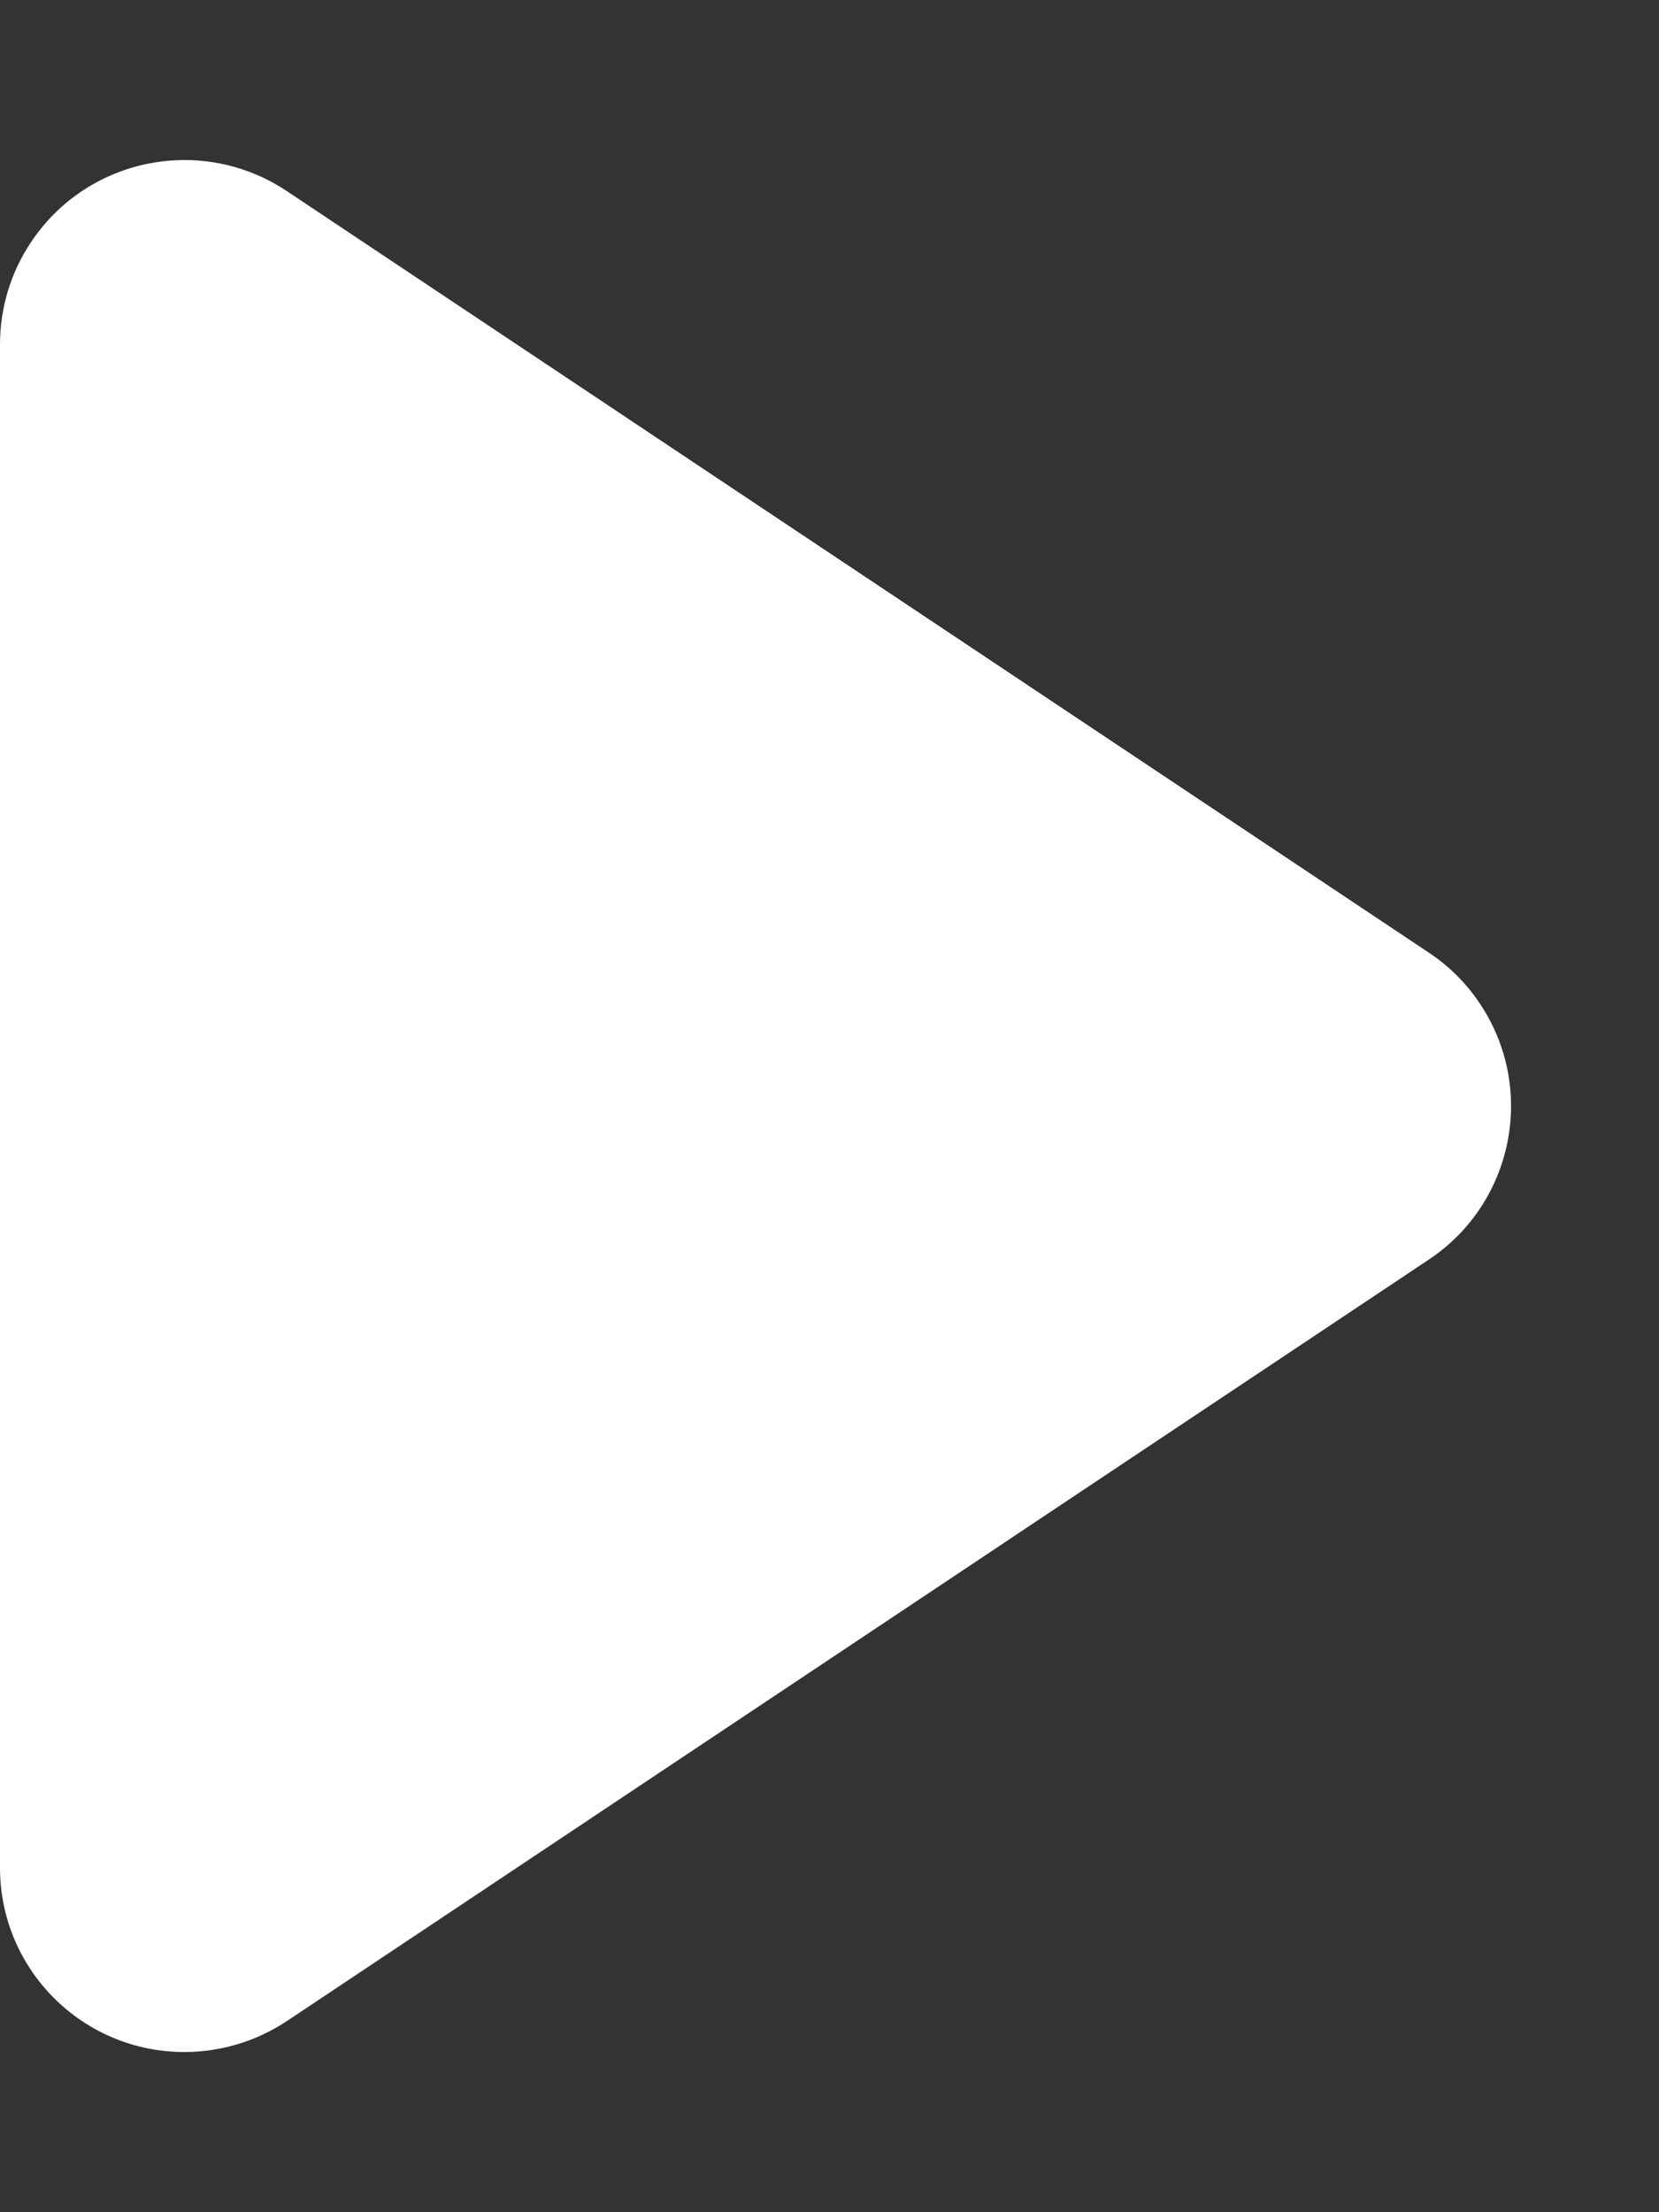<?xml version="1.0" encoding="UTF-8"?>
<svg width="9px" height="12px" viewBox="0 0 9 12" version="1.1" xmlns="http://www.w3.org/2000/svg" xmlns:xlink="http://www.w3.org/1999/xlink">
    <rect x="0" y="0" width="9" height="12" fill="#333333" stroke="none"/>
    <!-- Generator: Sketch 51.3 (57544) - http://www.bohemiancoding.com/sketch -->
    <title>Group 10</title>
    <desc>Created with Sketch.</desc>
    <defs></defs>
    <g id="main2" stroke="none" stroke-width="1" fill="none" fill-rule="evenodd">
        <g id="编曲页-2" transform="translate(-617, -344)">
            <g id="Group" transform="translate(0, 282)">
                <g id="播放-合" transform="translate(598, 46)">
                    <g id="Group-3" transform="translate(4, 4)">
                        <g id="Group-10" transform="translate(11, 11)">
                            <circle id="Oval-3" cx="7" cy="7" r="7"></circle>
                            <path d="M4,2.869 L4,11.131 C4,11.684 4.448,12.131 5,12.131 C5.197,12.131 5.39,12.073 5.555,11.964 L11.752,7.832 C12.211,7.526 12.336,6.905 12.029,6.445 C11.956,6.335 11.862,6.241 11.752,6.168 L5.555,2.036 C5.095,1.73 4.474,1.854 4.168,2.314 C4.058,2.478 4,2.671 4,2.869 Z" id="Path-2" fill="#FFFFFF"></path>
                        </g>
                    </g>
                </g>
            </g>
        </g>
    </g>
</svg>
